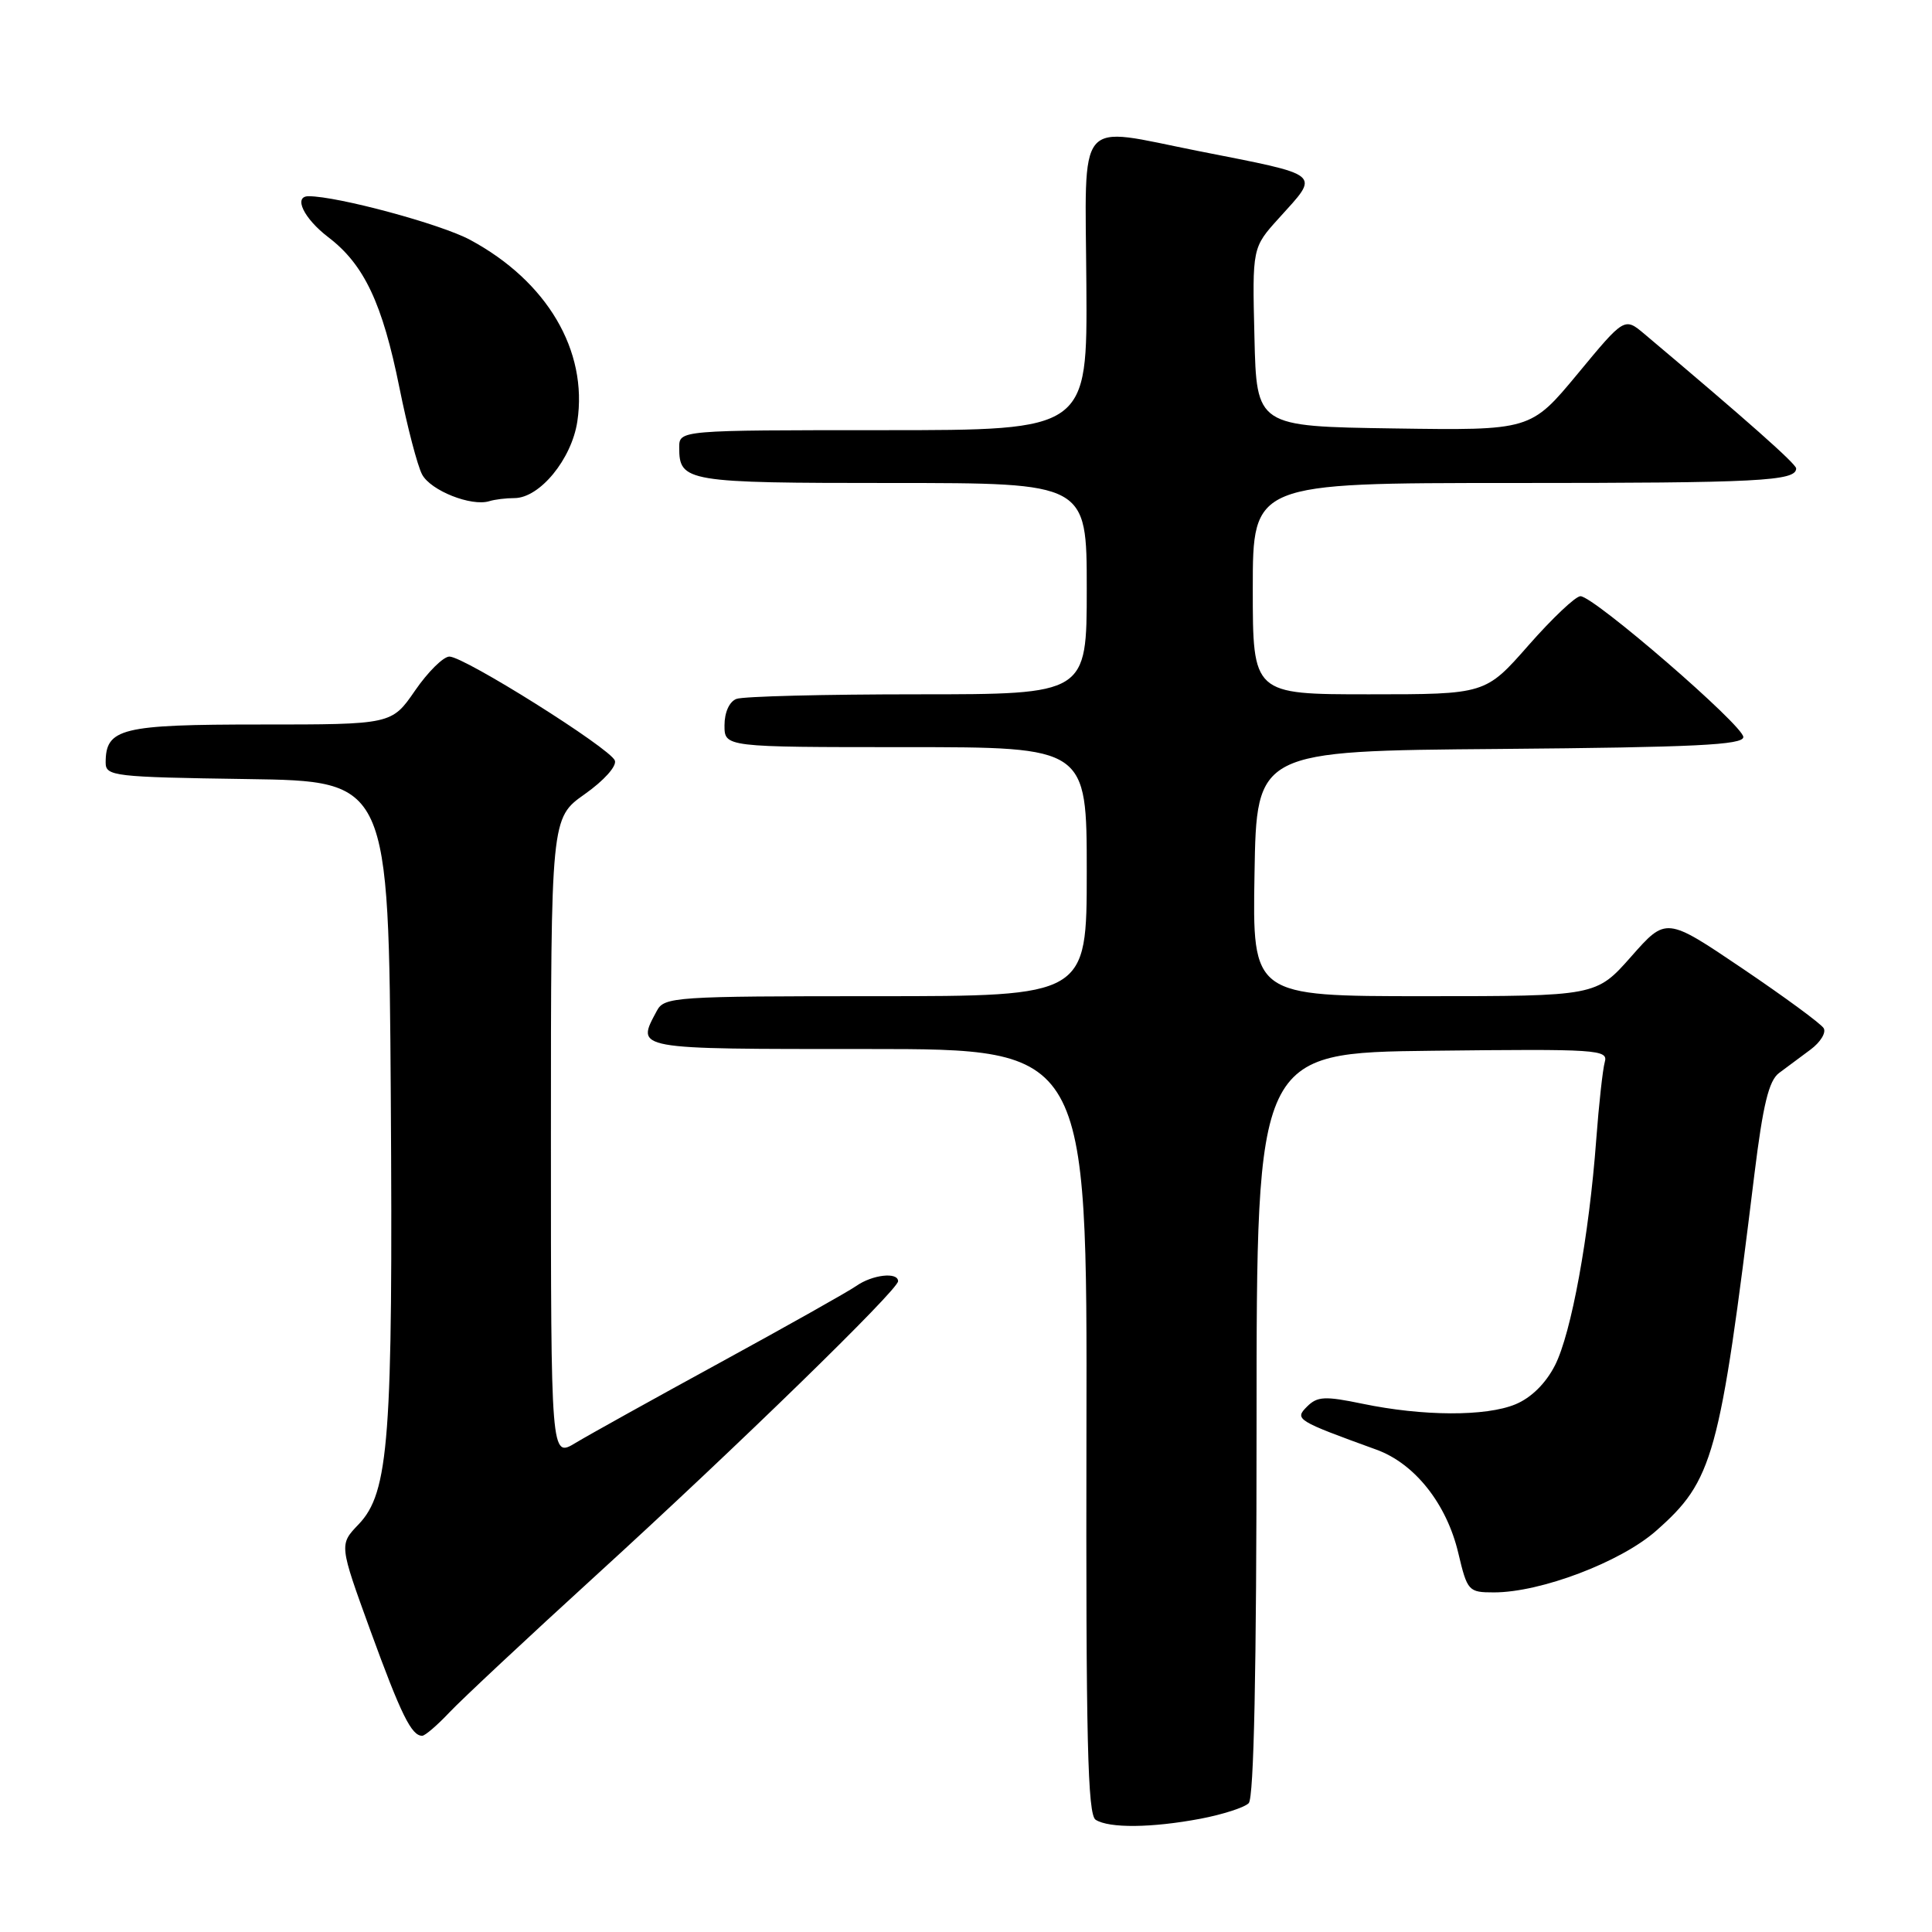 <?xml version="1.0" encoding="UTF-8" standalone="no"?>
<!DOCTYPE svg PUBLIC "-//W3C//DTD SVG 1.1//EN" "http://www.w3.org/Graphics/SVG/1.1/DTD/svg11.dtd" >
<svg xmlns="http://www.w3.org/2000/svg" xmlns:xlink="http://www.w3.org/1999/xlink" version="1.1" viewBox="0 0 256 256">
 <g >
 <path fill="currentColor"
d=" M 159.08 240.99 C 162.02 240.43 164.90 239.50 165.46 238.93 C 166.15 238.25 166.50 221.28 166.50 188.70 C 166.50 139.50 166.50 139.50 189.82 139.23 C 211.72 138.98 213.12 139.07 212.64 140.73 C 212.37 141.70 211.86 146.32 211.51 151.00 C 210.56 163.81 208.21 176.66 206.04 180.92 C 204.82 183.31 202.89 185.22 200.80 186.08 C 196.90 187.70 188.54 187.67 180.52 186.00 C 175.55 184.97 174.55 185.02 173.19 186.38 C 171.50 188.07 171.76 188.23 182.39 192.09 C 187.46 193.93 191.69 199.26 193.23 205.78 C 194.43 210.84 194.58 211.00 197.96 211.00 C 204.15 211.00 214.72 206.99 219.41 202.87 C 227.02 196.17 227.86 193.15 232.48 155.50 C 233.61 146.37 234.38 143.19 235.73 142.18 C 236.70 141.45 238.58 140.06 239.90 139.08 C 241.22 138.10 242.01 136.82 241.64 136.23 C 241.27 135.63 236.43 132.08 230.87 128.32 C 220.77 121.50 220.77 121.50 216.14 126.75 C 211.50 132.00 211.50 132.00 188.73 132.00 C 165.95 132.00 165.95 132.00 166.23 115.75 C 166.50 99.50 166.50 99.50 198.75 99.24 C 224.61 99.02 231.00 98.71 231.00 97.66 C 231.00 96.13 211.18 79.00 209.42 79.00 C 208.77 79.00 205.68 81.93 202.54 85.50 C 196.83 92.00 196.83 92.00 181.42 92.00 C 166.00 92.00 166.00 92.00 166.00 78.00 C 166.00 64.00 166.00 64.00 200.42 64.00 C 233.08 64.00 238.00 63.75 238.00 62.07 C 238.00 61.47 231.52 55.73 217.90 44.26 C 215.25 42.03 215.25 42.03 209.04 49.54 C 202.82 57.04 202.82 57.04 184.66 56.77 C 166.50 56.50 166.50 56.50 166.22 44.66 C 165.93 32.81 165.93 32.81 169.47 28.90 C 174.93 22.85 175.48 23.31 158.73 20.00 C 142.39 16.76 143.80 15.07 143.95 37.75 C 144.08 57.00 144.08 57.00 117.04 57.00 C 90.00 57.00 90.00 57.00 90.00 59.30 C 90.00 63.85 90.90 64.00 118.20 64.00 C 144.00 64.00 144.00 64.00 144.00 78.00 C 144.00 92.00 144.00 92.00 121.58 92.00 C 109.25 92.00 98.45 92.27 97.58 92.61 C 96.64 92.97 96.00 94.39 96.00 96.11 C 96.00 99.00 96.00 99.00 120.00 99.00 C 144.00 99.00 144.00 99.00 144.00 115.50 C 144.00 132.00 144.00 132.00 116.04 132.00 C 89.41 132.00 88.02 132.09 87.04 133.93 C 84.27 139.10 83.75 139.00 115.03 139.00 C 144.06 139.00 144.06 139.00 143.96 189.65 C 143.88 230.57 144.12 240.46 145.18 241.13 C 146.97 242.27 152.62 242.21 159.08 240.99 Z  M 59.56 226.89 C 61.18 225.18 69.92 217.00 79.00 208.72 C 97.66 191.70 119.00 170.91 119.00 169.77 C 119.00 168.51 115.59 168.90 113.47 170.39 C 112.38 171.15 104.29 175.70 95.49 180.51 C 86.70 185.31 78.04 190.12 76.25 191.20 C 73.00 193.16 73.00 193.16 73.00 150.77 C 73.00 108.39 73.00 108.39 77.48 105.23 C 80.04 103.42 81.75 101.51 81.47 100.77 C 80.84 99.14 61.52 87.00 59.55 87.00 C 58.75 87.00 56.70 89.03 55.00 91.50 C 51.90 96.00 51.90 96.00 34.52 96.00 C 16.05 96.00 14.00 96.50 14.00 101.05 C 14.00 102.85 15.07 102.97 32.75 103.23 C 51.50 103.50 51.50 103.50 51.78 145.00 C 52.08 190.69 51.55 197.77 47.51 201.99 C 44.94 204.67 44.94 204.67 49.09 216.09 C 53.14 227.20 54.52 230.00 55.94 230.00 C 56.32 230.00 57.95 228.60 59.56 226.89 Z  M 68.16 66.00 C 71.51 66.00 75.75 60.84 76.50 55.84 C 77.91 46.45 72.49 37.27 62.29 31.78 C 58.41 29.69 44.74 26.00 40.89 26.00 C 38.83 26.00 40.25 28.95 43.51 31.44 C 48.25 35.05 50.68 40.20 52.93 51.39 C 53.97 56.56 55.32 61.73 55.93 62.87 C 57.07 65.01 62.45 67.14 64.83 66.41 C 65.56 66.18 67.06 66.00 68.16 66.00 Z "/>
</g>
</svg>
